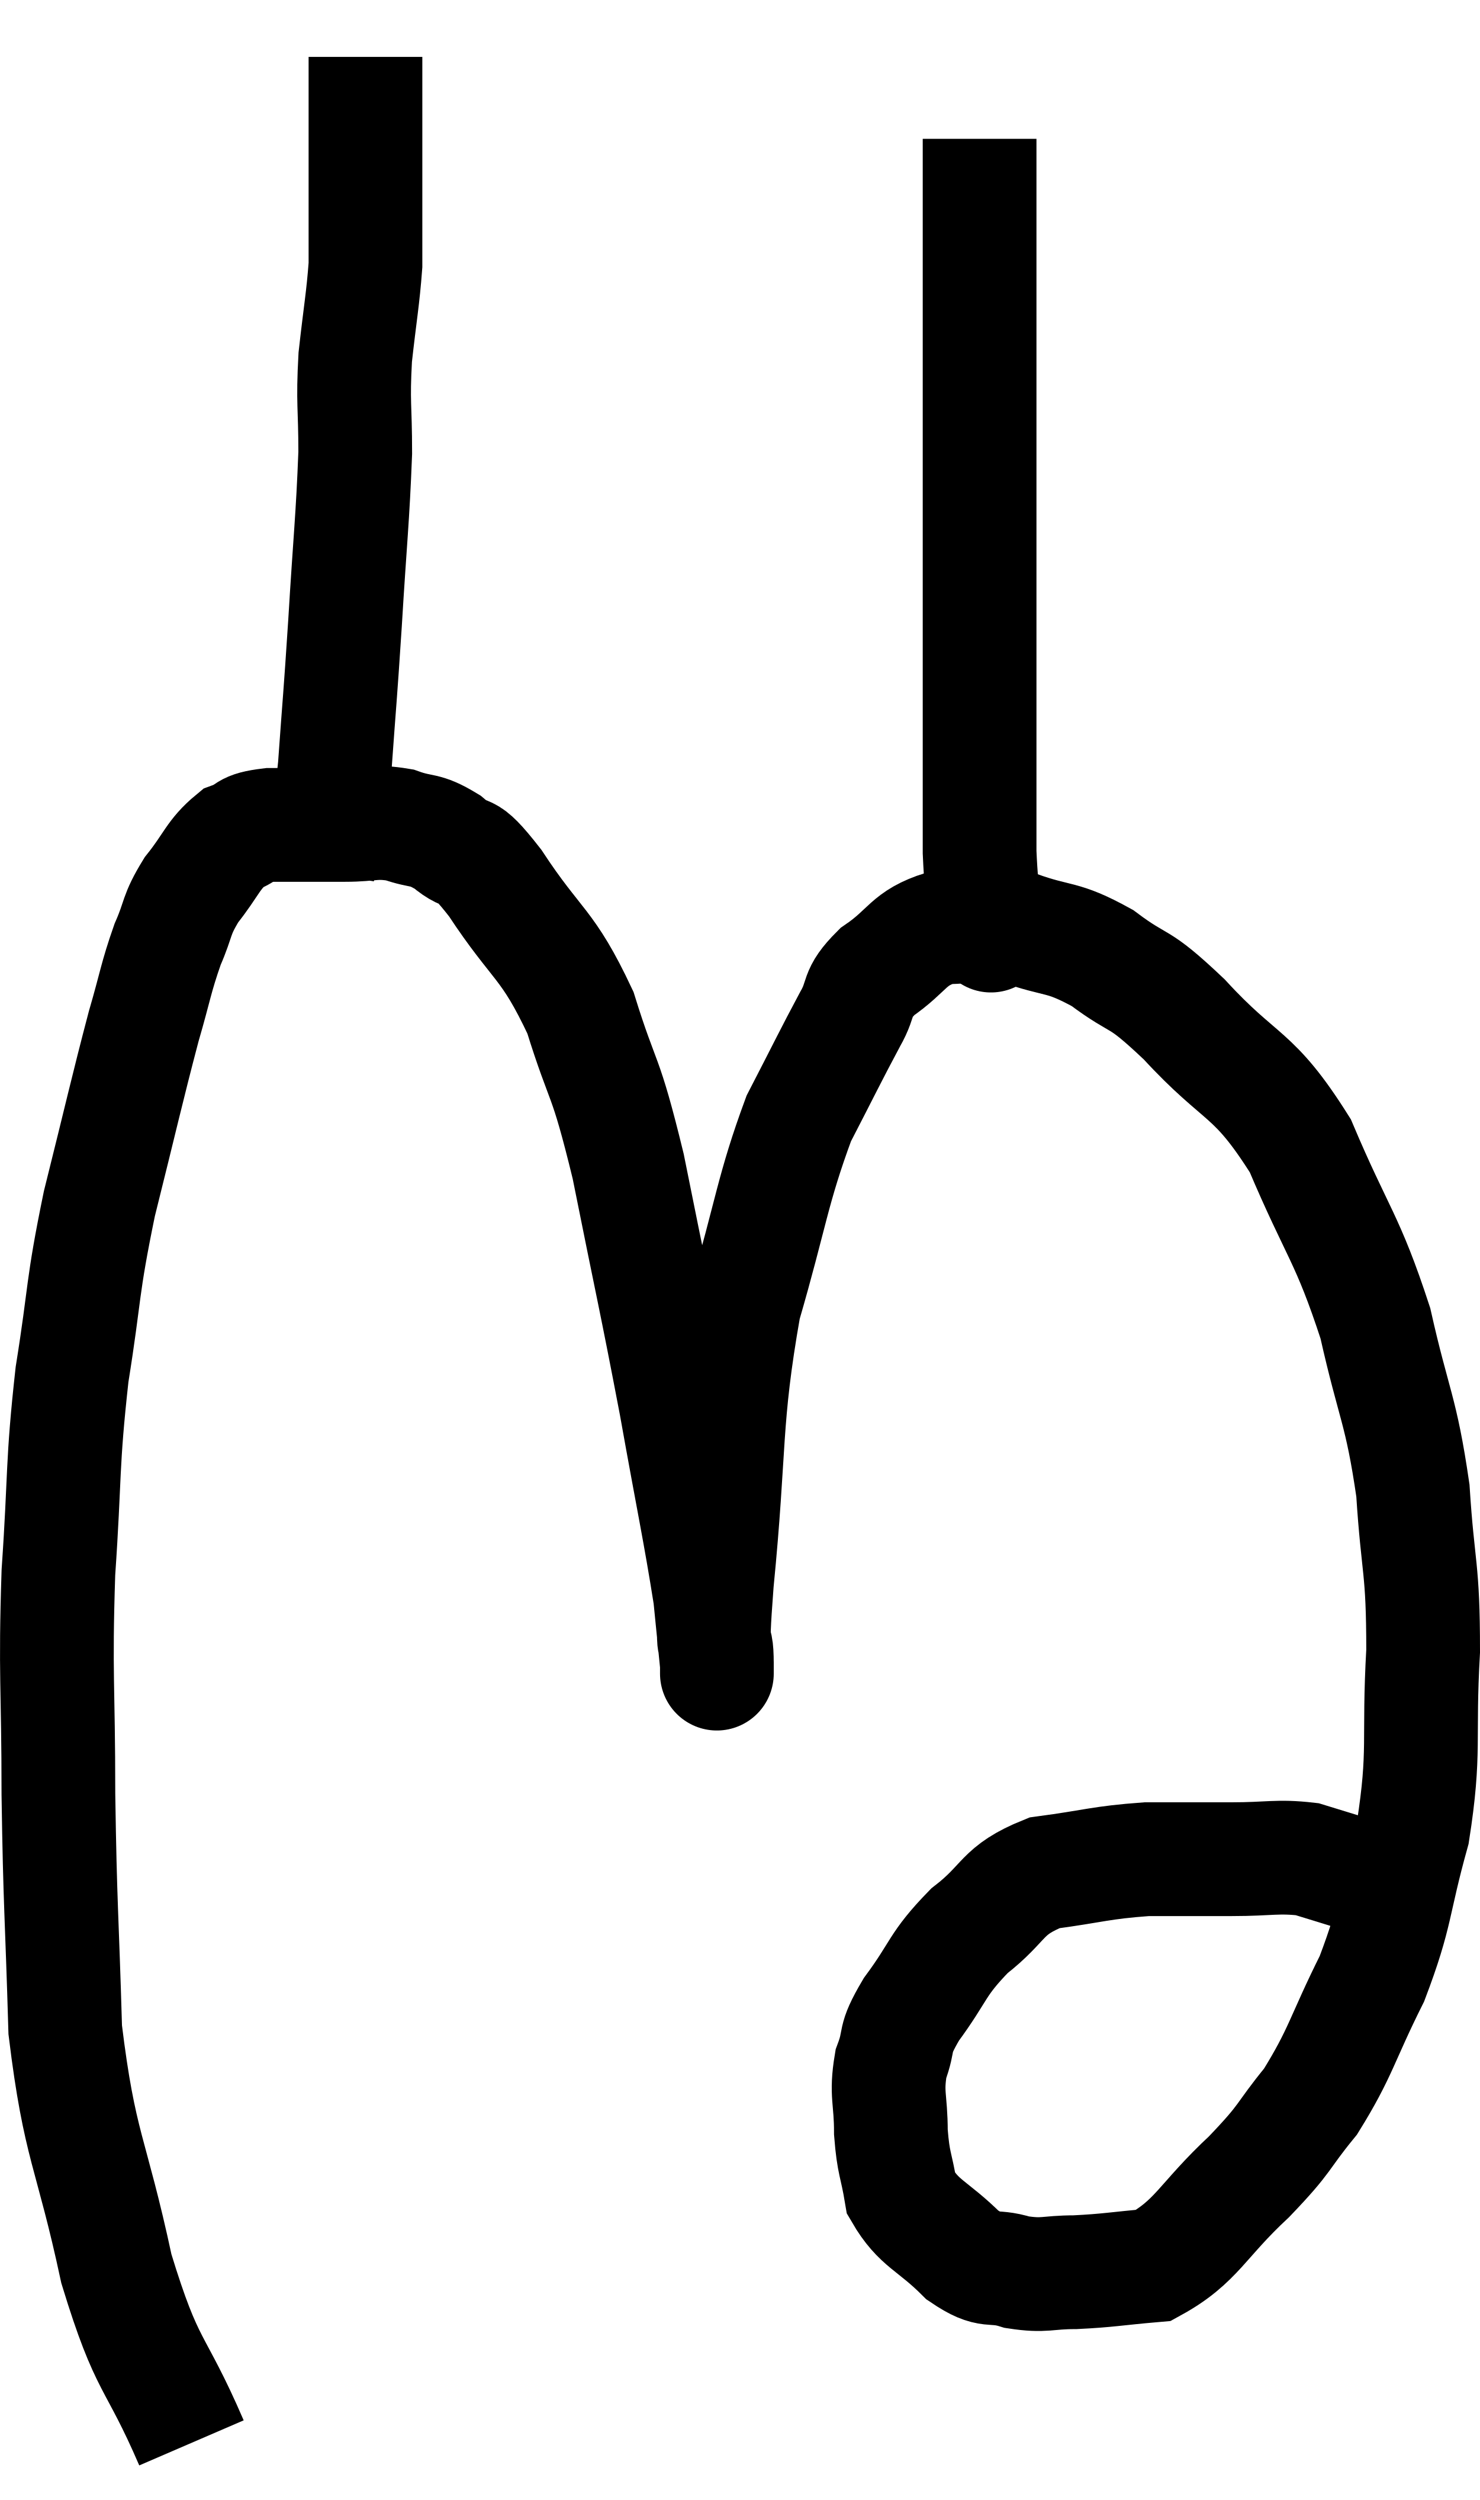 <svg xmlns="http://www.w3.org/2000/svg" viewBox="8.333 1.16 26.027 43.94" width="26.027" height="43.94"><path d="M 11.7 44.1 C 11.04 42.57, 10.935 42.855, 10.38 41.04 C 9.93 38.94, 9.735 38.925, 9.48 36.84 C 9.42 34.77, 9.39 34.71, 9.36 32.7 C 9.36 30.75, 9.3 30.645, 9.36 28.8 C 9.48 27.06, 9.42 26.94, 9.6 25.32 C 9.84 23.82, 9.765 23.85, 10.08 22.32 C 10.47 20.76, 10.56 20.34, 10.86 19.2 C 11.07 18.48, 11.07 18.36, 11.28 17.76 C 11.49 17.28, 11.415 17.265, 11.7 16.8 C 12.06 16.35, 12.075 16.185, 12.42 15.9 C 12.75 15.78, 12.585 15.72, 13.08 15.66 C 13.74 15.66, 13.83 15.66, 14.4 15.66 C 14.88 15.66, 14.91 15.585, 15.36 15.66 C 15.78 15.81, 15.78 15.705, 16.2 15.96 C 16.62 16.32, 16.455 15.93, 17.04 16.68 C 17.79 17.82, 17.955 17.715, 18.54 18.96 C 18.96 20.31, 18.96 19.935, 19.38 21.66 C 19.8 23.76, 19.86 23.97, 20.22 25.86 C 20.52 27.54, 20.64 28.08, 20.82 29.22 C 20.88 29.82, 20.91 30.12, 20.94 30.42 C 20.94 30.42, 20.94 30.78, 20.94 30.42 C 20.94 29.7, 20.82 30.555, 20.94 28.98 C 21.18 26.55, 21.06 26.16, 21.42 24.12 C 21.9 22.47, 21.915 22.08, 22.38 20.82 C 22.83 19.95, 22.935 19.725, 23.28 19.08 C 23.52 18.66, 23.355 18.645, 23.76 18.24 C 24.33 17.85, 24.285 17.655, 24.9 17.46 C 25.56 17.46, 25.515 17.325, 26.22 17.46 C 26.97 17.73, 26.985 17.595, 27.72 18 C 28.44 18.54, 28.29 18.255, 29.16 19.08 C 30.18 20.19, 30.36 19.965, 31.2 21.3 C 31.86 22.86, 32.025 22.905, 32.52 24.42 C 32.85 25.89, 32.97 25.92, 33.18 27.36 C 33.27 28.77, 33.36 28.68, 33.36 30.18 C 33.27 31.77, 33.405 31.92, 33.18 33.36 C 32.82 34.65, 32.91 34.755, 32.46 35.94 C 31.92 37.02, 31.92 37.23, 31.38 38.1 C 30.84 38.76, 30.99 38.7, 30.3 39.42 C 29.46 40.2, 29.385 40.56, 28.62 40.98 C 27.93 41.04, 27.84 41.07, 27.24 41.1 C 26.73 41.1, 26.715 41.175, 26.22 41.1 C 25.74 40.95, 25.77 41.145, 25.26 40.8 C 24.72 40.26, 24.495 40.26, 24.18 39.72 C 24.09 39.18, 24.045 39.21, 24 38.64 C 24 38.04, 23.91 37.98, 24 37.44 C 24.18 36.96, 24.015 37.065, 24.36 36.48 C 24.87 35.79, 24.795 35.7, 25.38 35.1 C 26.04 34.59, 25.92 34.395, 26.7 34.08 C 27.6 33.96, 27.675 33.9, 28.5 33.84 C 29.25 33.84, 29.295 33.84, 30 33.84 C 30.66 33.84, 30.795 33.78, 31.32 33.84 C 31.71 33.96, 31.86 34.005, 32.1 34.08 C 32.19 34.11, 32.145 34.035, 32.28 34.14 C 32.46 34.32, 32.55 34.41, 32.64 34.5 C 32.64 34.5, 32.64 34.5, 32.64 34.5 C 32.64 34.5, 32.595 34.455, 32.64 34.5 L 32.82 34.68" fill="none" stroke="black" stroke-width="2"></path><path d="M 25.74 17.46 C 25.74 17.46, 25.74 17.46, 25.74 17.46 C 25.74 17.46, 25.785 17.79, 25.74 17.46 C 25.65 16.8, 25.605 17.145, 25.56 16.14 C 25.56 14.79, 25.56 14.475, 25.56 13.44 C 25.56 12.72, 25.56 12.9, 25.56 12 C 25.56 10.92, 25.56 11.025, 25.56 9.84 C 25.56 8.55, 25.56 8.205, 25.56 7.26 C 25.56 6.66, 25.56 6.6, 25.56 6.06 C 25.56 5.58, 25.56 5.64, 25.56 5.1 C 25.56 4.5, 25.56 4.2, 25.56 3.9 C 25.56 3.9, 25.56 3.975, 25.56 3.9 C 25.56 3.75, 25.56 3.675, 25.56 3.6 L 25.56 3.6" fill="none" stroke="black" stroke-width="2"></path><path d="M 13.92 16.5 C 13.98 16.11, 13.965 16.185, 14.04 15.72 C 14.13 15.18, 14.13 15.54, 14.22 14.64 C 14.31 13.38, 14.31 13.5, 14.4 12.12 C 14.49 10.62, 14.535 10.29, 14.58 9.12 C 14.58 8.28, 14.535 8.265, 14.58 7.44 C 14.67 6.63, 14.715 6.42, 14.76 5.82 C 14.76 5.43, 14.76 5.28, 14.76 5.04 C 14.76 4.95, 14.76 5.055, 14.76 4.86 C 14.76 4.56, 14.76 4.665, 14.76 4.26 C 14.76 3.75, 14.76 3.72, 14.76 3.24 C 14.76 2.79, 14.76 2.61, 14.76 2.34 L 14.76 2.16" fill="none" stroke="black" stroke-width="2"></path></svg>